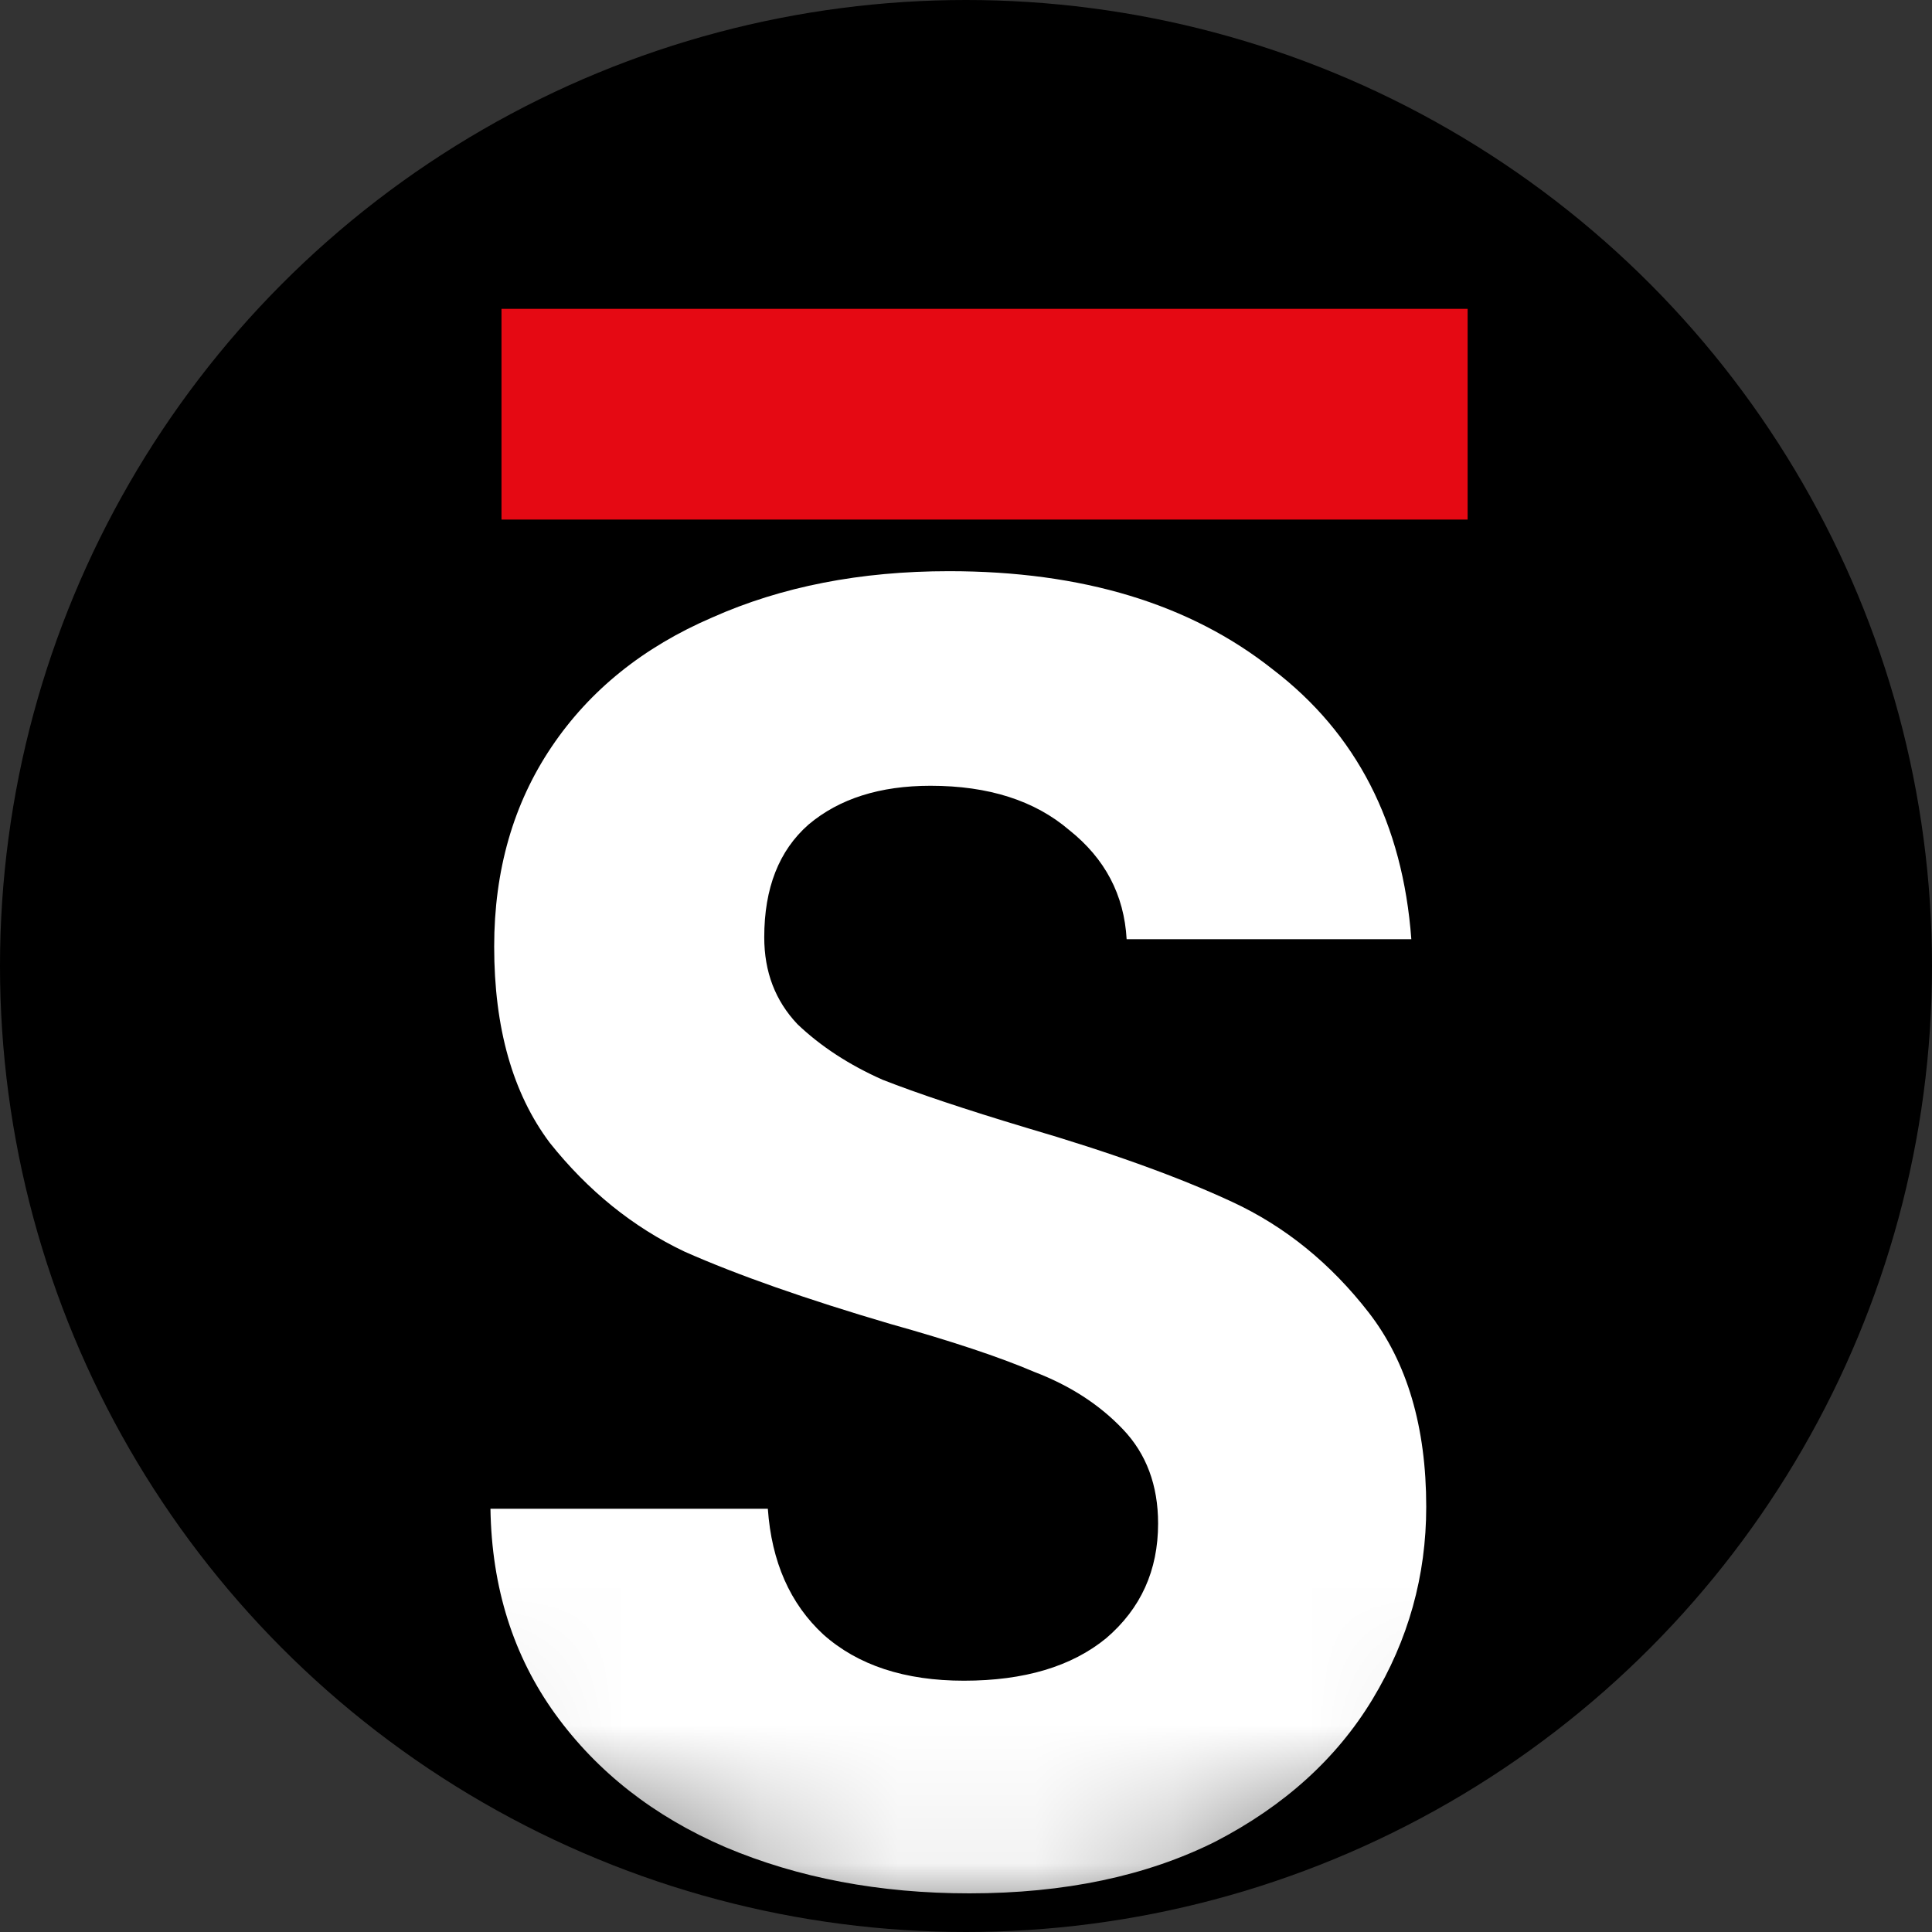 <svg viewBox="0 0 14 14" xmlns="http://www.w3.org/2000/svg">
<rect x="0" y="0" width="14" height="14" fill="#333333" stroke="none"/>
<circle cx="7" cy="7" r="7"/>
<mask id="mask0_2973_35139" style="mask-type:alpha" maskUnits="userSpaceOnUse" x="0" y="0" width="14" height="14">
<circle cx="7" cy="7" r="7" fill="white"/>
</mask>
<g mask="url(#mask0_2973_35139)">
<path d="M7.025 13.72C6.373 13.72 5.783 13.608 5.256 13.385C4.738 13.162 4.327 12.84 4.023 12.42C3.72 12 3.563 11.505 3.554 10.933H5.564C5.591 11.317 5.725 11.621 5.966 11.844C6.216 12.067 6.556 12.179 6.985 12.179C7.422 12.179 7.766 12.076 8.016 11.871C8.267 11.656 8.392 11.38 8.392 11.04C8.392 10.763 8.307 10.535 8.137 10.357C7.967 10.178 7.753 10.04 7.494 9.941C7.244 9.834 6.895 9.718 6.449 9.593C5.841 9.414 5.345 9.24 4.961 9.07C4.586 8.892 4.26 8.628 3.983 8.28C3.715 7.922 3.581 7.449 3.581 6.859C3.581 6.306 3.72 5.823 3.997 5.412C4.274 5.001 4.662 4.689 5.162 4.474C5.663 4.251 6.234 4.139 6.877 4.139C7.842 4.139 8.624 4.376 9.222 4.85C9.83 5.314 10.165 5.966 10.227 6.806H8.164C8.146 6.484 8.007 6.221 7.748 6.015C7.498 5.801 7.163 5.694 6.743 5.694C6.377 5.694 6.082 5.787 5.859 5.975C5.645 6.163 5.538 6.435 5.538 6.792C5.538 7.043 5.618 7.252 5.779 7.422C5.948 7.583 6.154 7.717 6.395 7.824C6.645 7.922 6.994 8.039 7.44 8.173C8.048 8.351 8.543 8.53 8.928 8.709C9.312 8.887 9.642 9.155 9.919 9.512C10.196 9.87 10.335 10.339 10.335 10.919C10.335 11.42 10.205 11.884 9.946 12.313C9.687 12.742 9.307 13.086 8.807 13.345C8.307 13.595 7.713 13.72 7.025 13.72Z" fill="white"/>
</g>
<rect x="3.634" y="2.238" width="7.001" height="1.527" fill="#E50913"/>
</svg>
